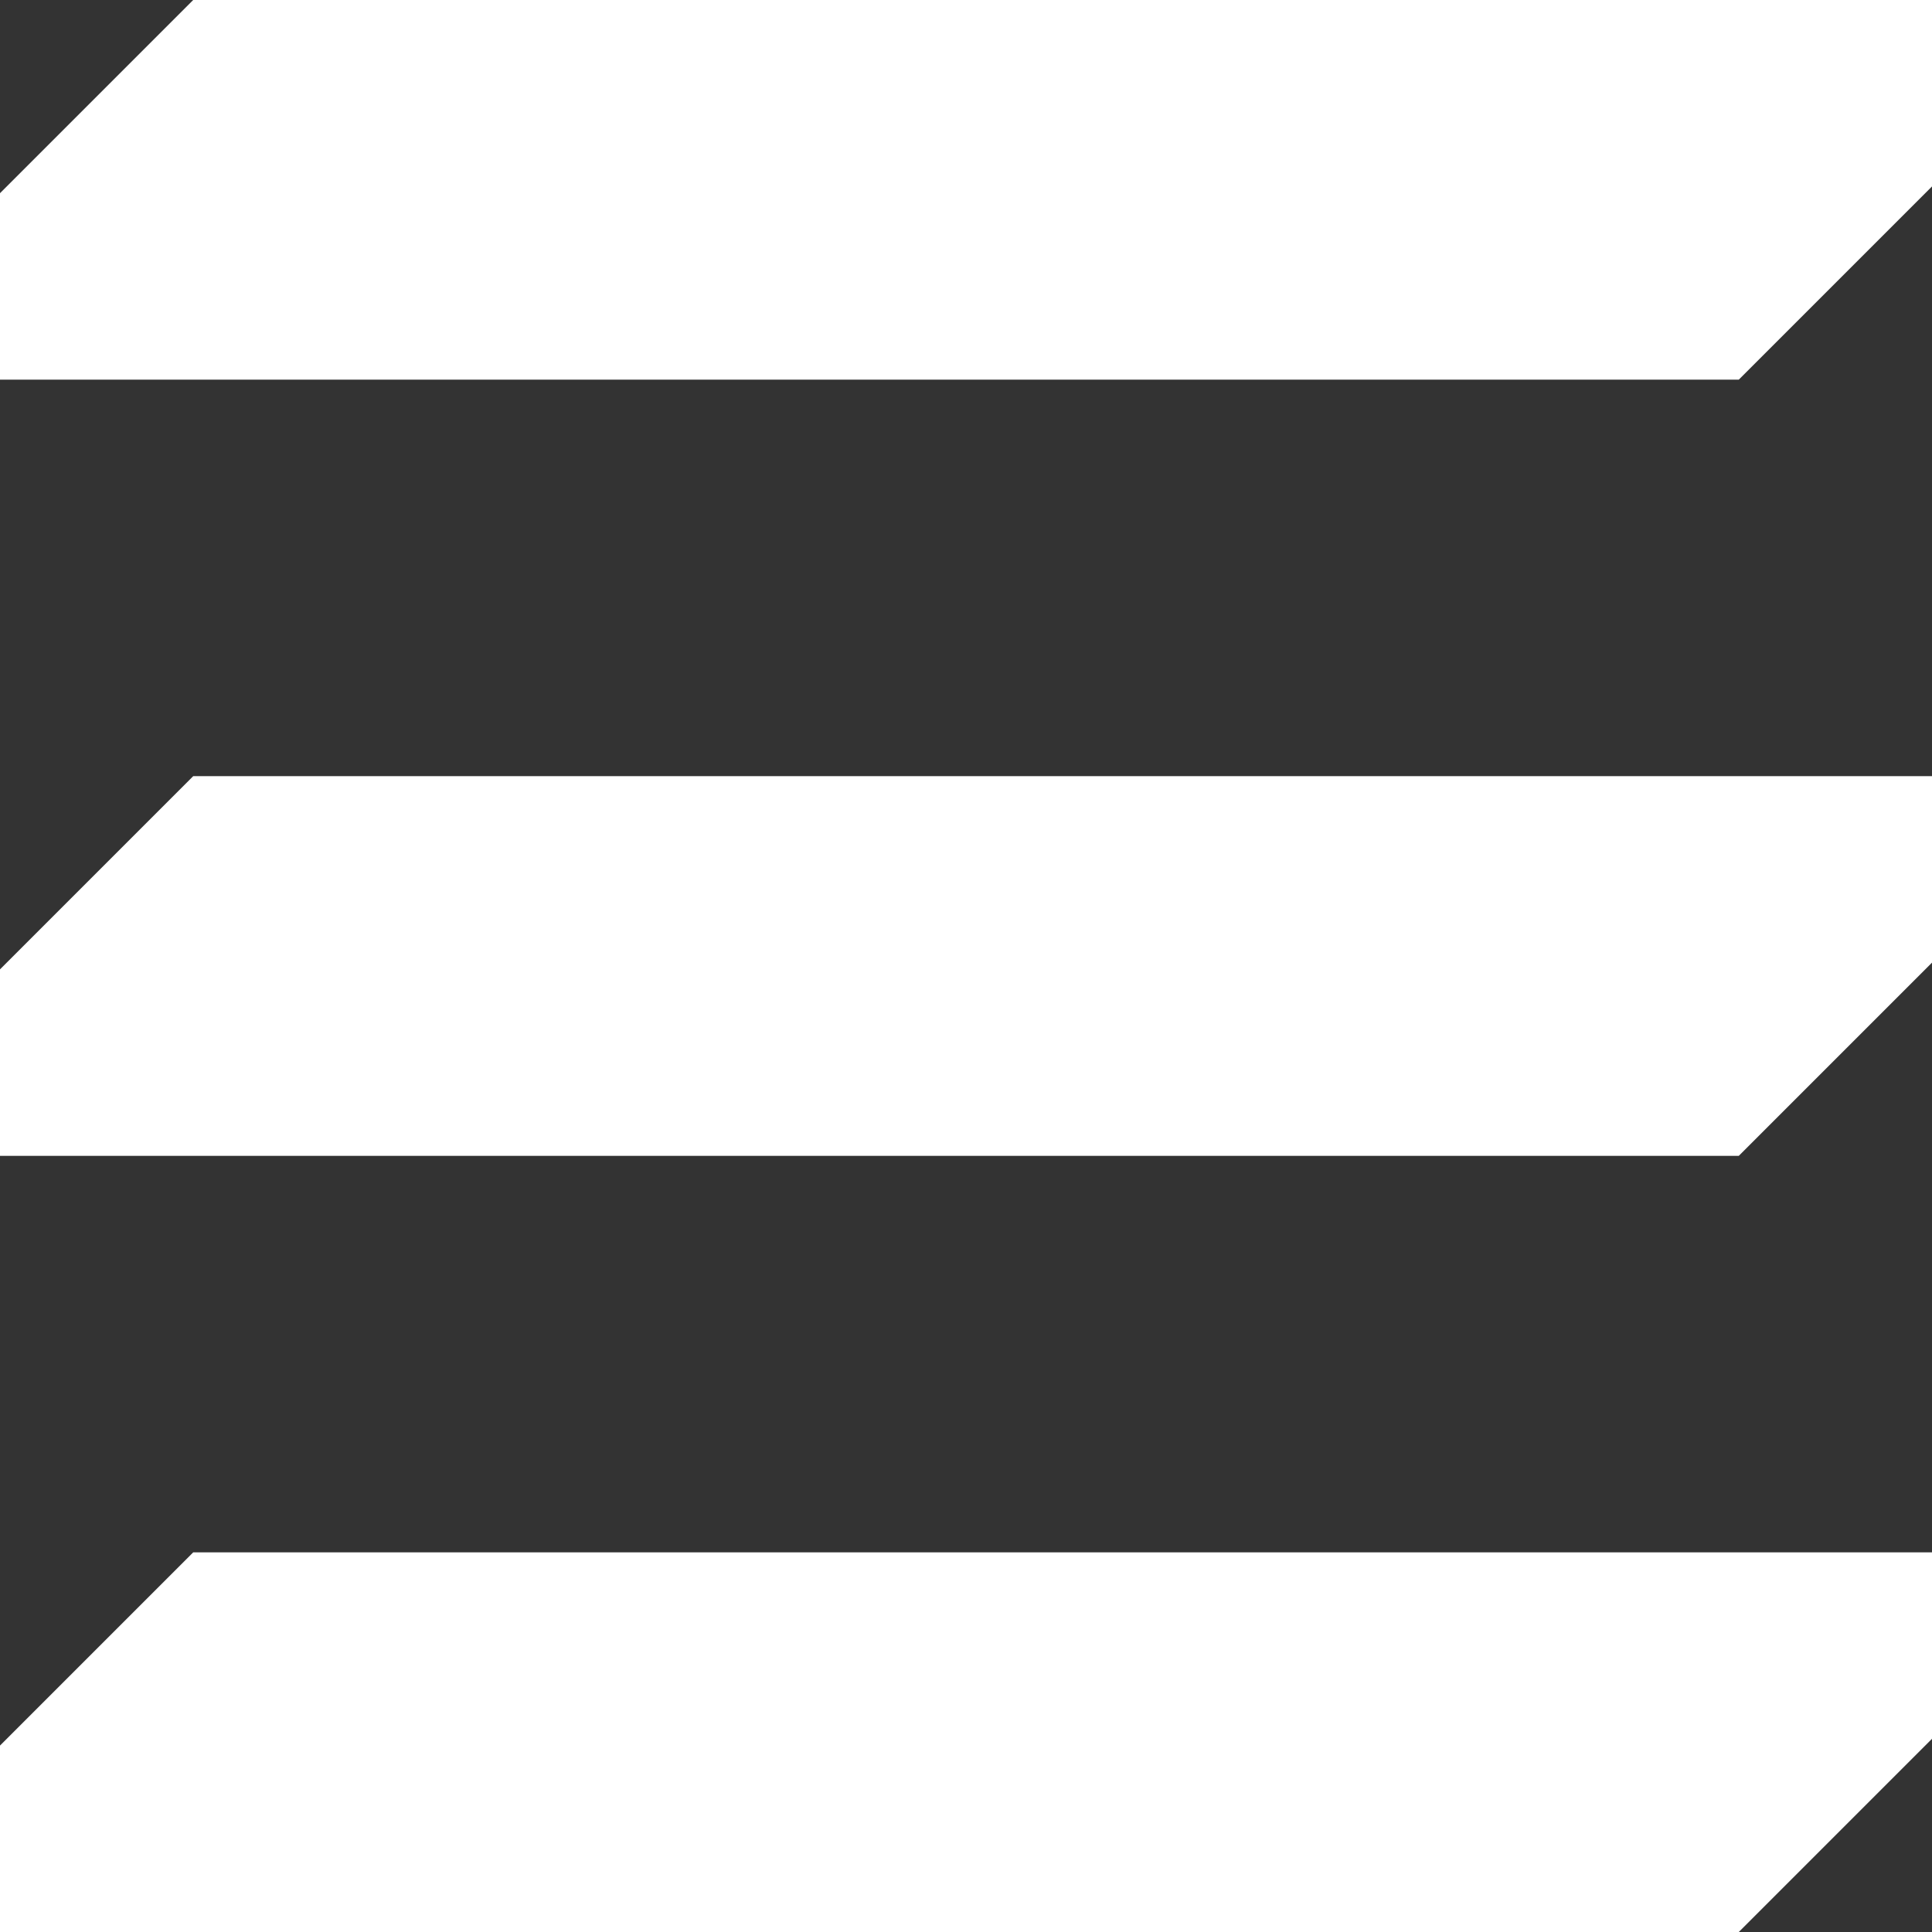 <svg id="Capa_1" data-name="Capa 1" xmlns="http://www.w3.org/2000/svg" viewBox="0 0 50 50"><rect x="0" y="0" width="50" height="50" fill="#333333" stroke="none"/><defs><style>.cls-1{fill:#fff;}</style></defs><path class="cls-1" d="M45,9.825H0V5L5,0H50V4.825Z"/><path class="cls-1" d="M45,29.913H0V25.087l5-5H50v4.826Z"/><path class="cls-1" d="M45,50H0V45.175l5-5H50V45Z"/></svg>